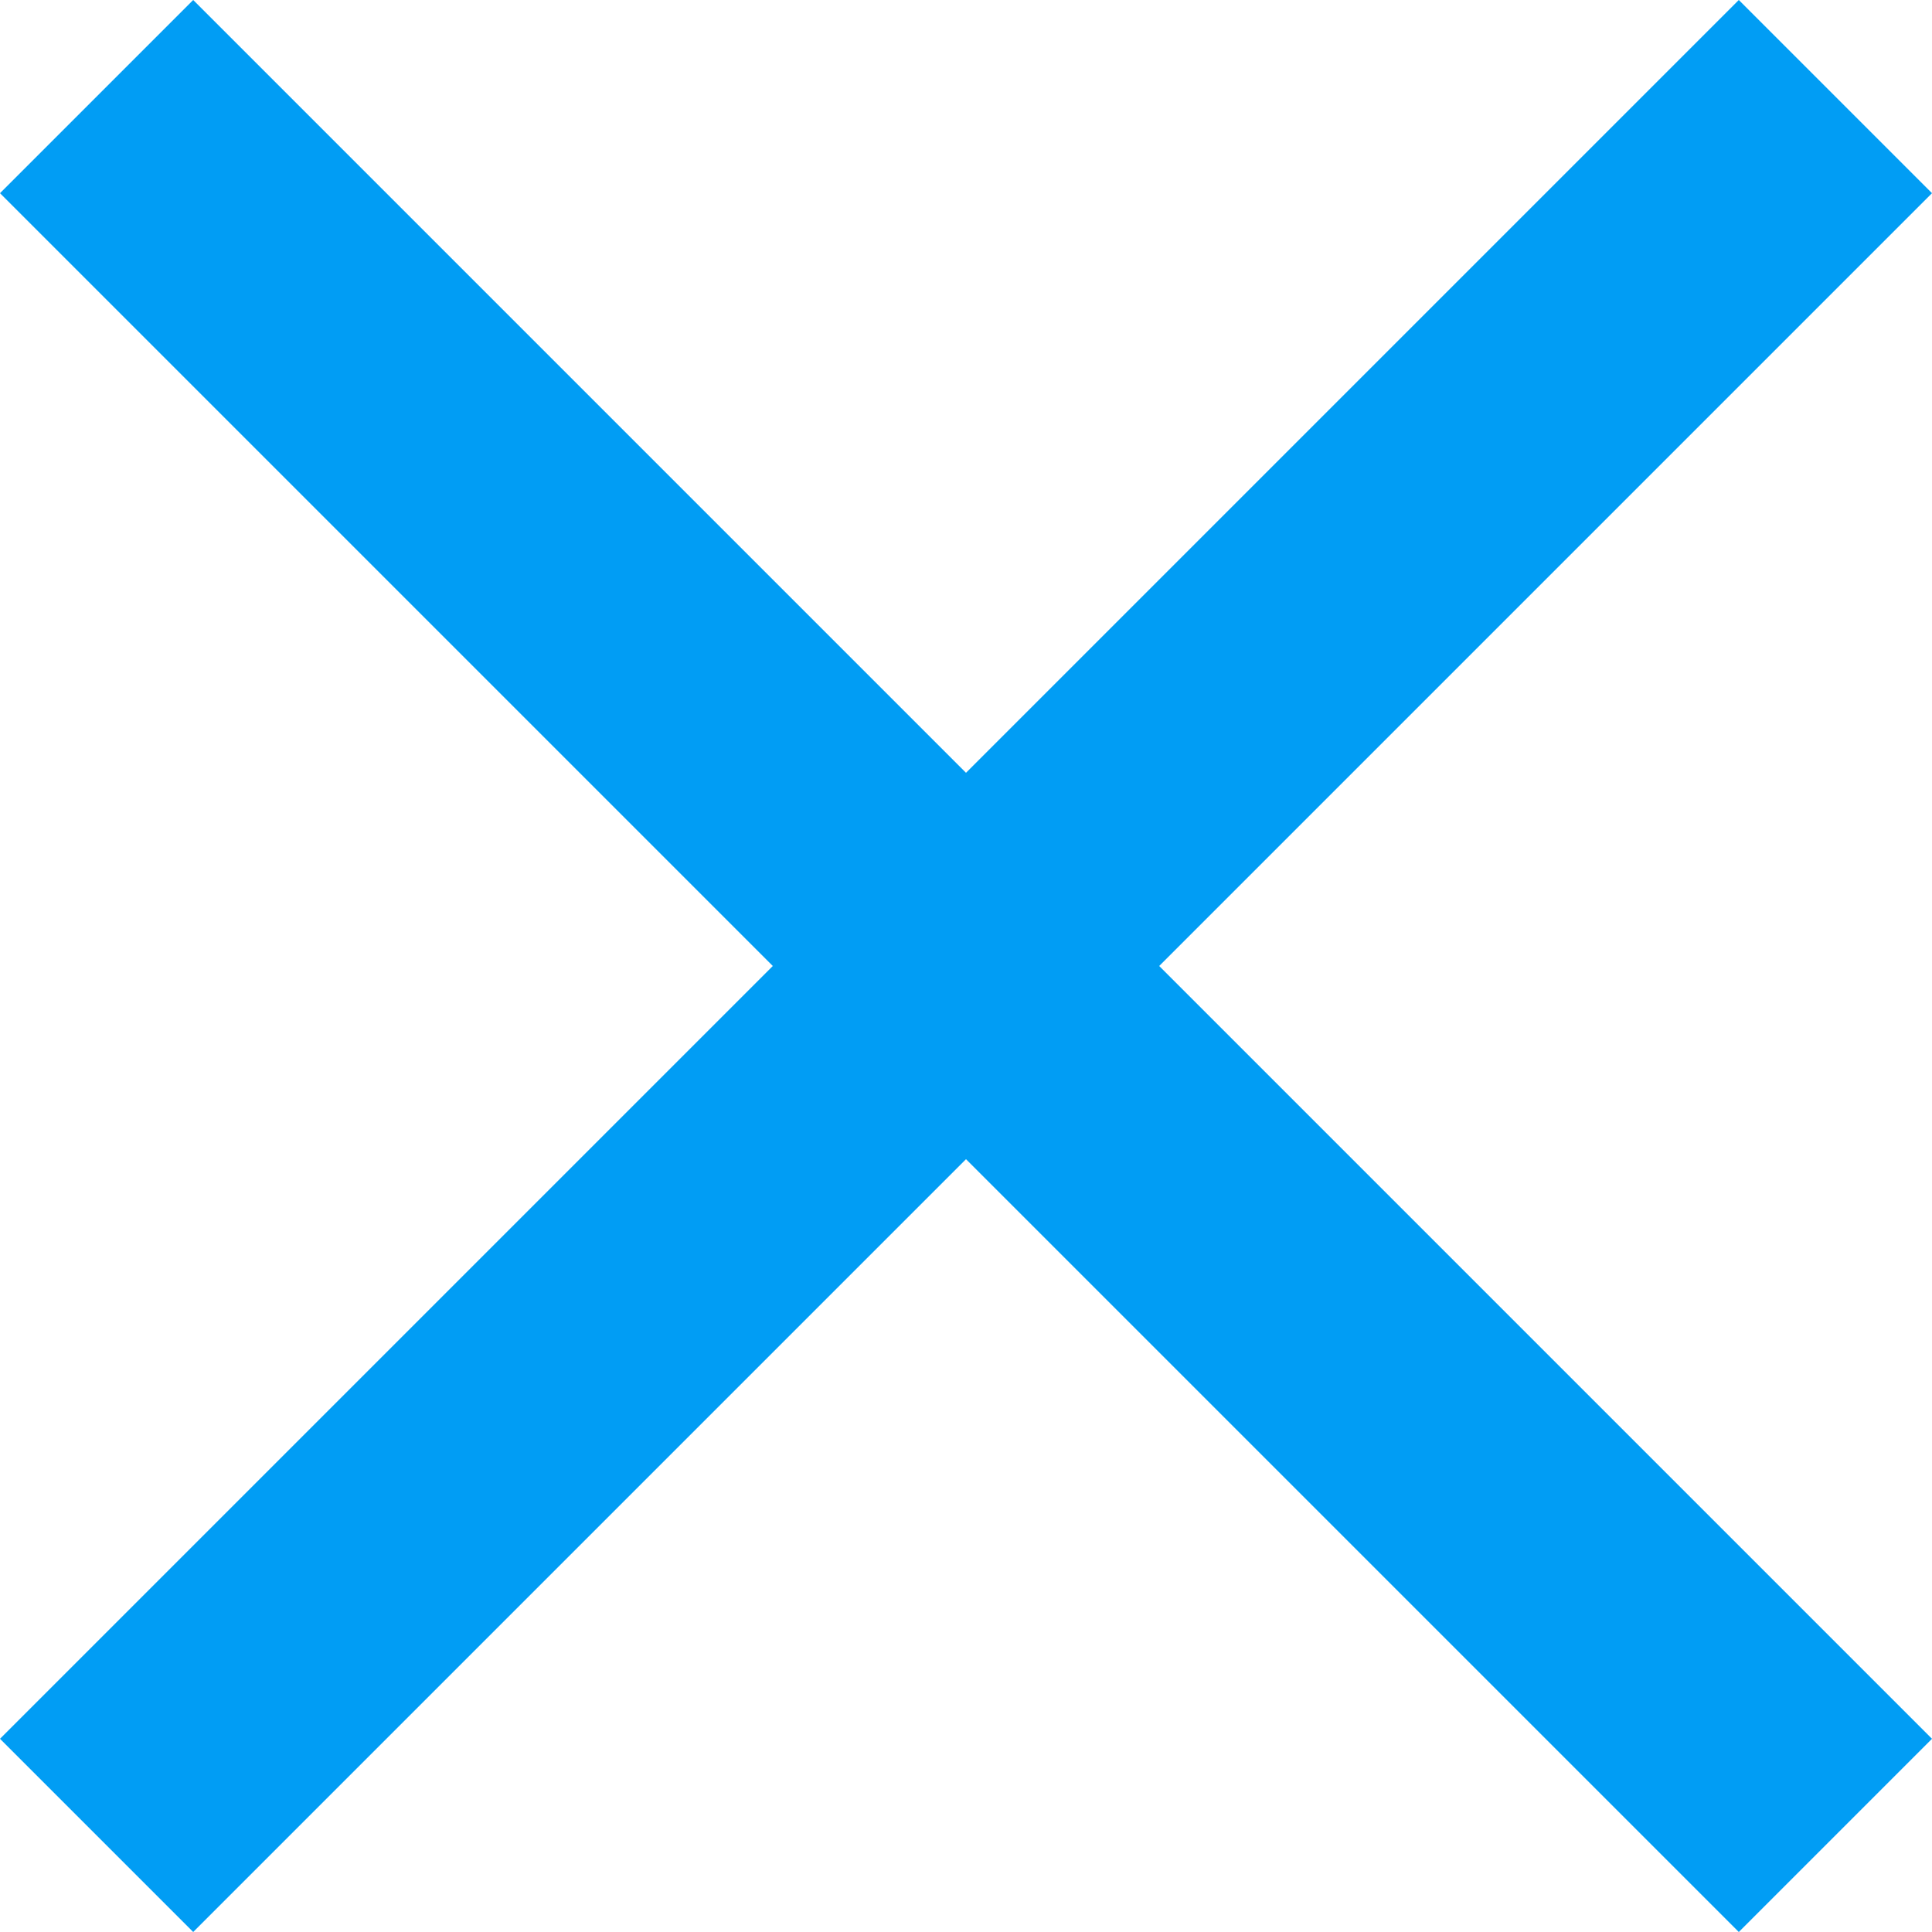 <?xml version="1.0" encoding="utf-8"?>
<!-- Generator: Adobe Illustrator 28.1.0, SVG Export Plug-In . SVG Version: 6.00 Build 0)  -->
<svg version="1.1" id="Layer_1" xmlns="http://www.w3.org/2000/svg" xmlns:xlink="http://www.w3.org/1999/xlink" x="0px" y="0px"
	 width="16px" height="16px" viewBox="0 0 16 16" style="enable-background:new 0 0 16 16;" xml:space="preserve">
<style type="text/css">
	.st0{fill:#019DF4;}
</style>
<path id="Icon_ionic-md-close" class="st0" d="M16,1.6L14.4,0L8,6.4L1.6,0L0,1.6L6.4,8L0,14.4L1.6,16L8,9.6l6.4,6.4l1.6-1.6L9.6,8
	L16,1.6z"/>
</svg>

